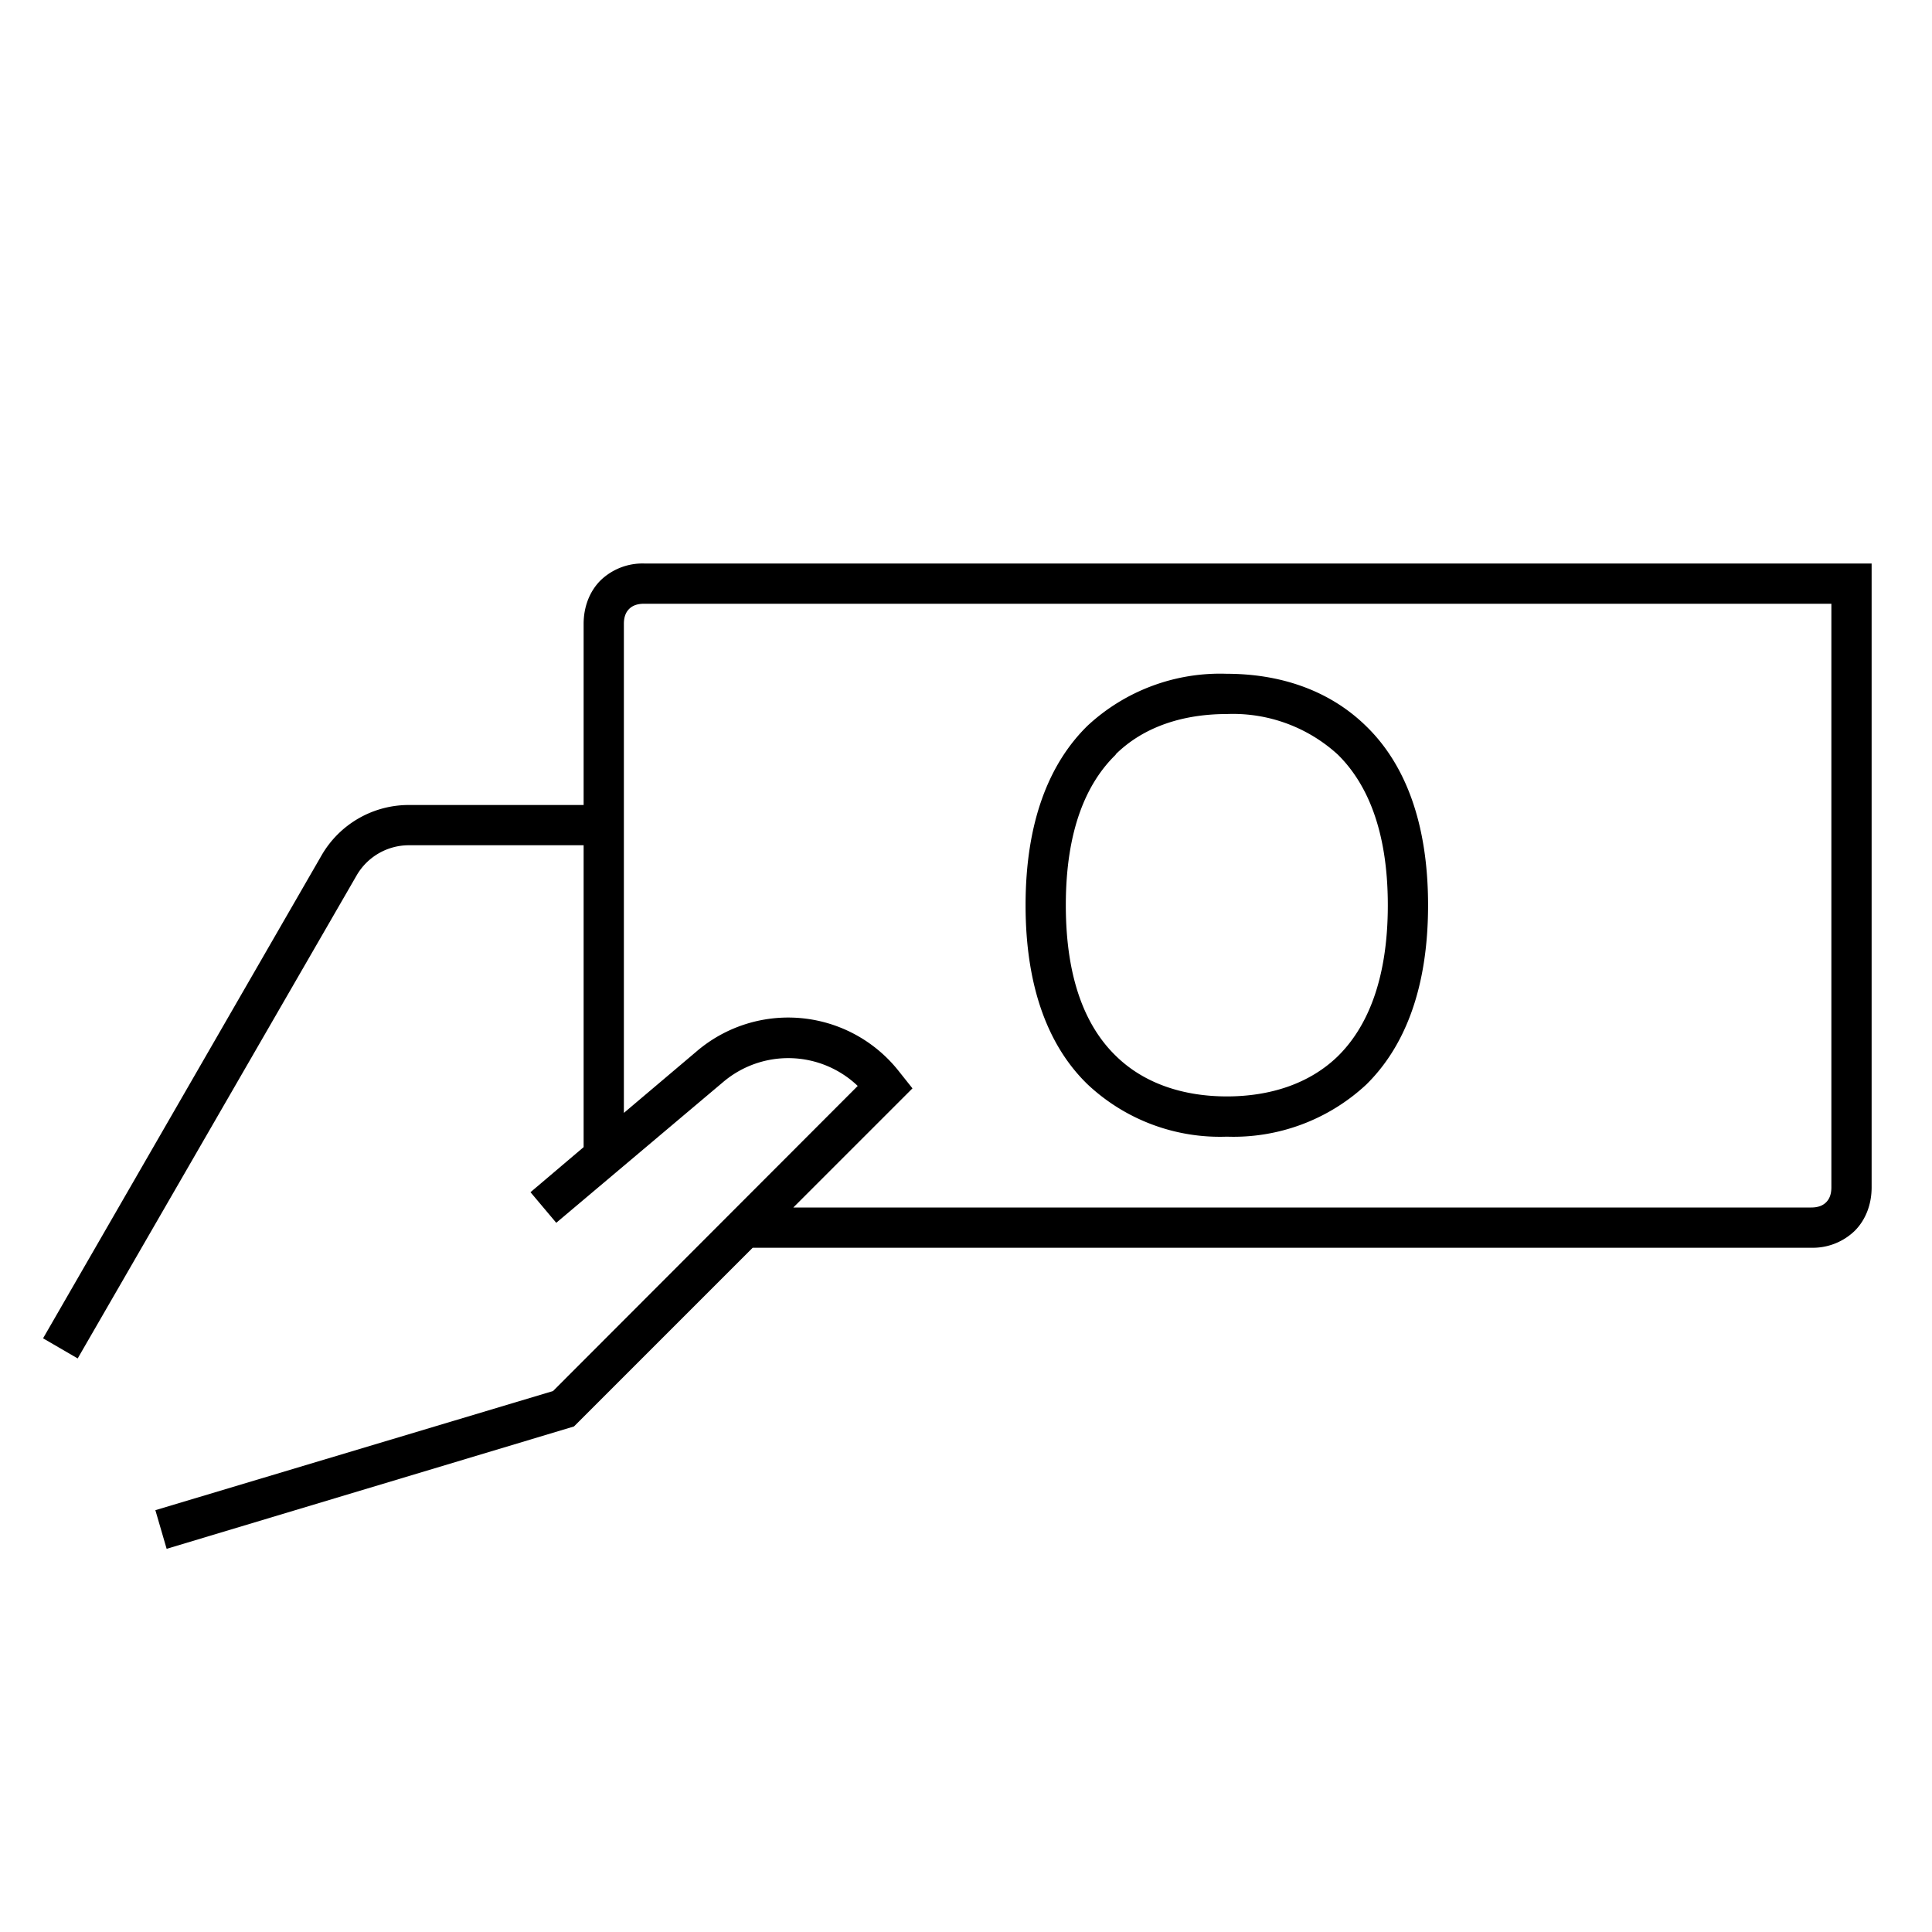 <svg width="48" height="48" fill="none" xmlns="http://www.w3.org/2000/svg"><path fill="currentColor" d="M14.92 14.42A1.5 1.5 0 0 1 16 14h30.5v15.5c0 .41-.14.8-.42 1.08A1.5 1.5 0 0 1 45 31H18.7l-4.44 4.44-10.12 3.04-.28-.96 9.88-2.96 7.57-7.58a2.5 2.5 0 0 0-3.34-.1l-4.15 3.5-.64-.76 1.32-1.12V21h-4.34a1.5 1.5 0 0 0-1.3.75l-6.93 12-.86-.5 6.92-12A2.5 2.5 0 0 1 10.16 20h4.34v-4.5c0-.41.14-.8.42-1.08Zm.58 13.23 1.82-1.54a3.5 3.5 0 0 1 5 .49l.35.44L19.71 30H45c.19 0 .3-.06.37-.13s.13-.18.13-.37V15H16c-.19 0-.3.06-.37.13s-.13.18-.13.37v12.15Zm11.52-9.62a4.84 4.84 0 0 1 3.46-1.29c1.24 0 2.5.36 3.46 1.3.96.93 1.54 2.39 1.54 4.45s-.58 3.52-1.54 4.46a4.84 4.84 0 0 1-3.46 1.29 4.8 4.8 0 0 1-3.46-1.3c-.96-.93-1.54-2.39-1.54-4.45s.58-3.52 1.54-4.46Zm.7.72c-.72.7-1.24 1.86-1.24 3.74 0 1.88.52 3.04 1.24 3.74.71.7 1.7 1.01 2.76 1.01 1.05 0 2.04-.3 2.76-1 .71-.7 1.24-1.87 1.24-3.75s-.53-3.04-1.24-3.74a3.86 3.86 0 0 0-2.76-1.01c-1.06 0-2.05.3-2.76 1Z"/></svg>
